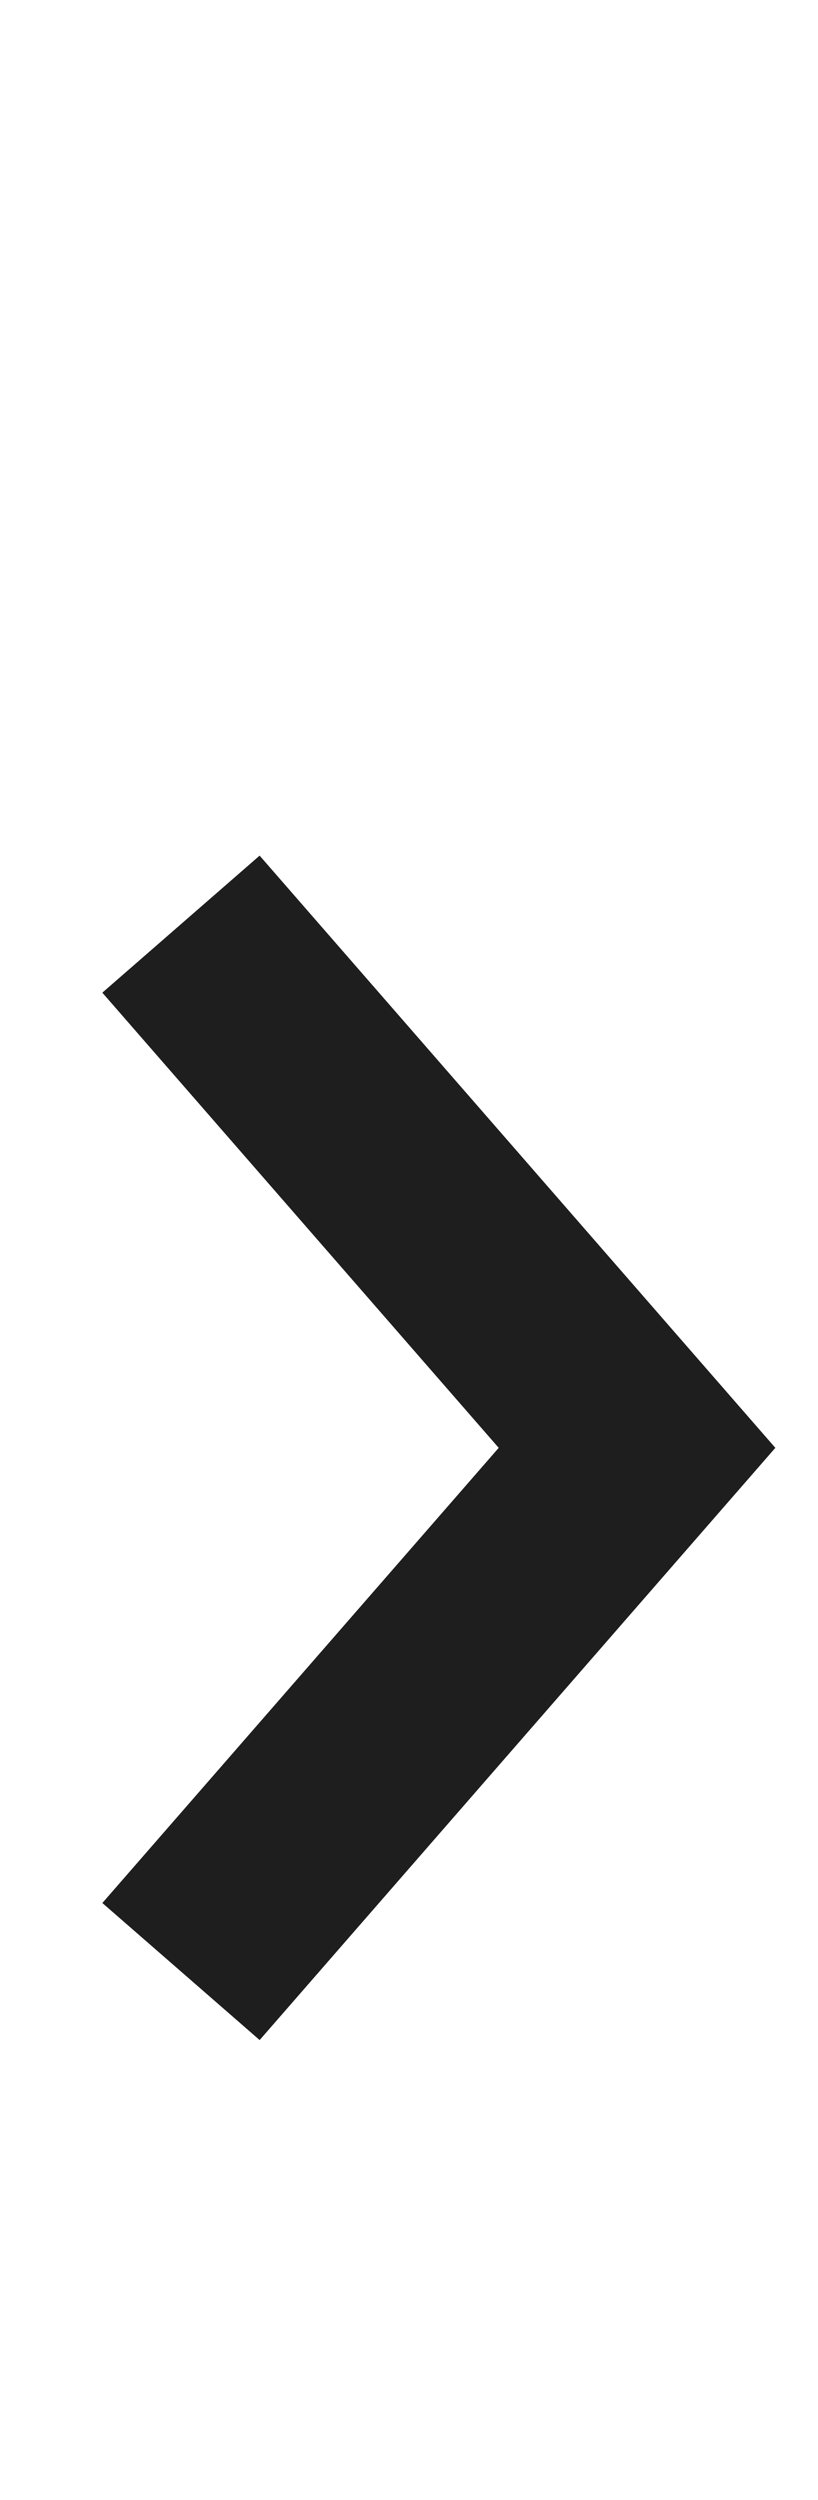 <svg xmlns:xlink="http://www.w3.org/1999/xlink" xmlns="http://www.w3.org/2000/svg" width="800" height="2444" x="0" y="0" version="1.1" viewBox="0 0 800 2444" xml:space="preserve"><path d="M100.1 1860.5l153.83 134 504.35-578.99L253.91 836.5l-153.83 134 387.65 445.01z" fill-opacity="0.88" fill="#000000"></path></svg>